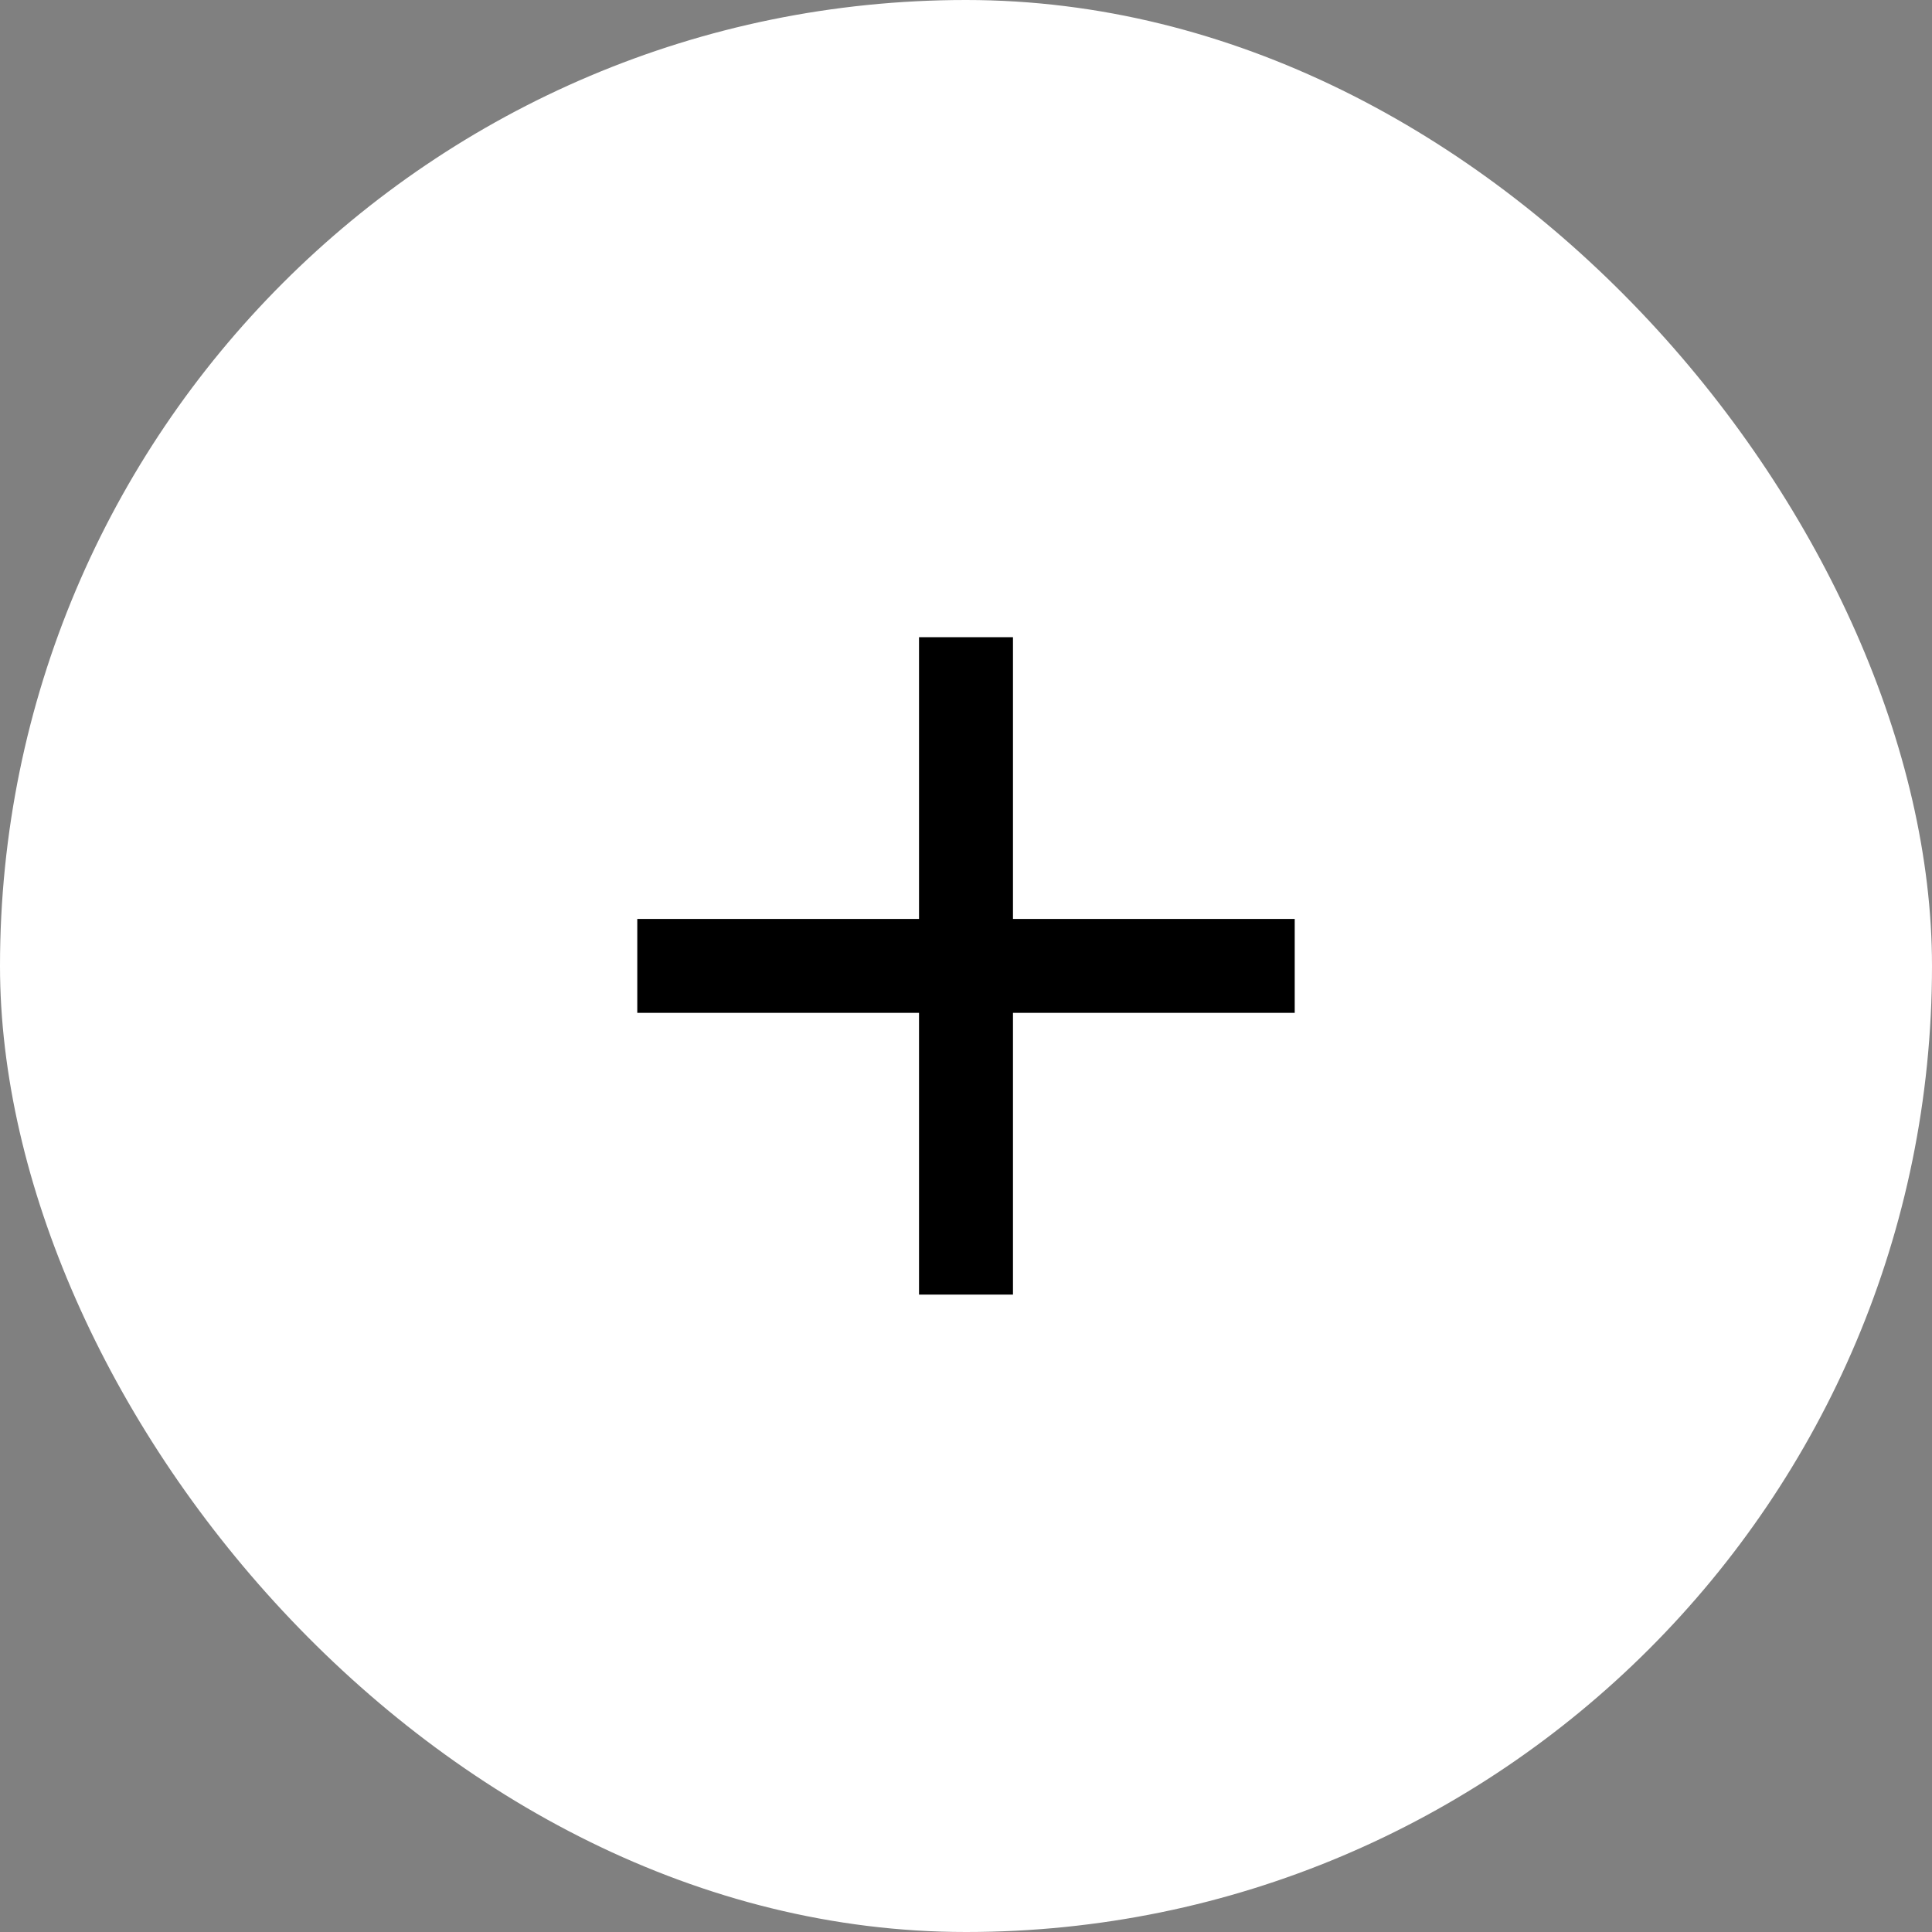 <svg width="48" height="48" viewBox="0 0 48 48" fill="none" xmlns="http://www.w3.org/2000/svg">
<rect x="0" y="0" width="48" height="48" fill="#808080" stroke="none"/>
<rect width="48" height="48" rx="24" fill="white"/>
<path d="M32.167 25.164H25.167V32.164H22.833V25.164H15.833V22.831H22.833V15.831H25.167V22.831H32.167V25.164Z" fill="black"/>
</svg>
